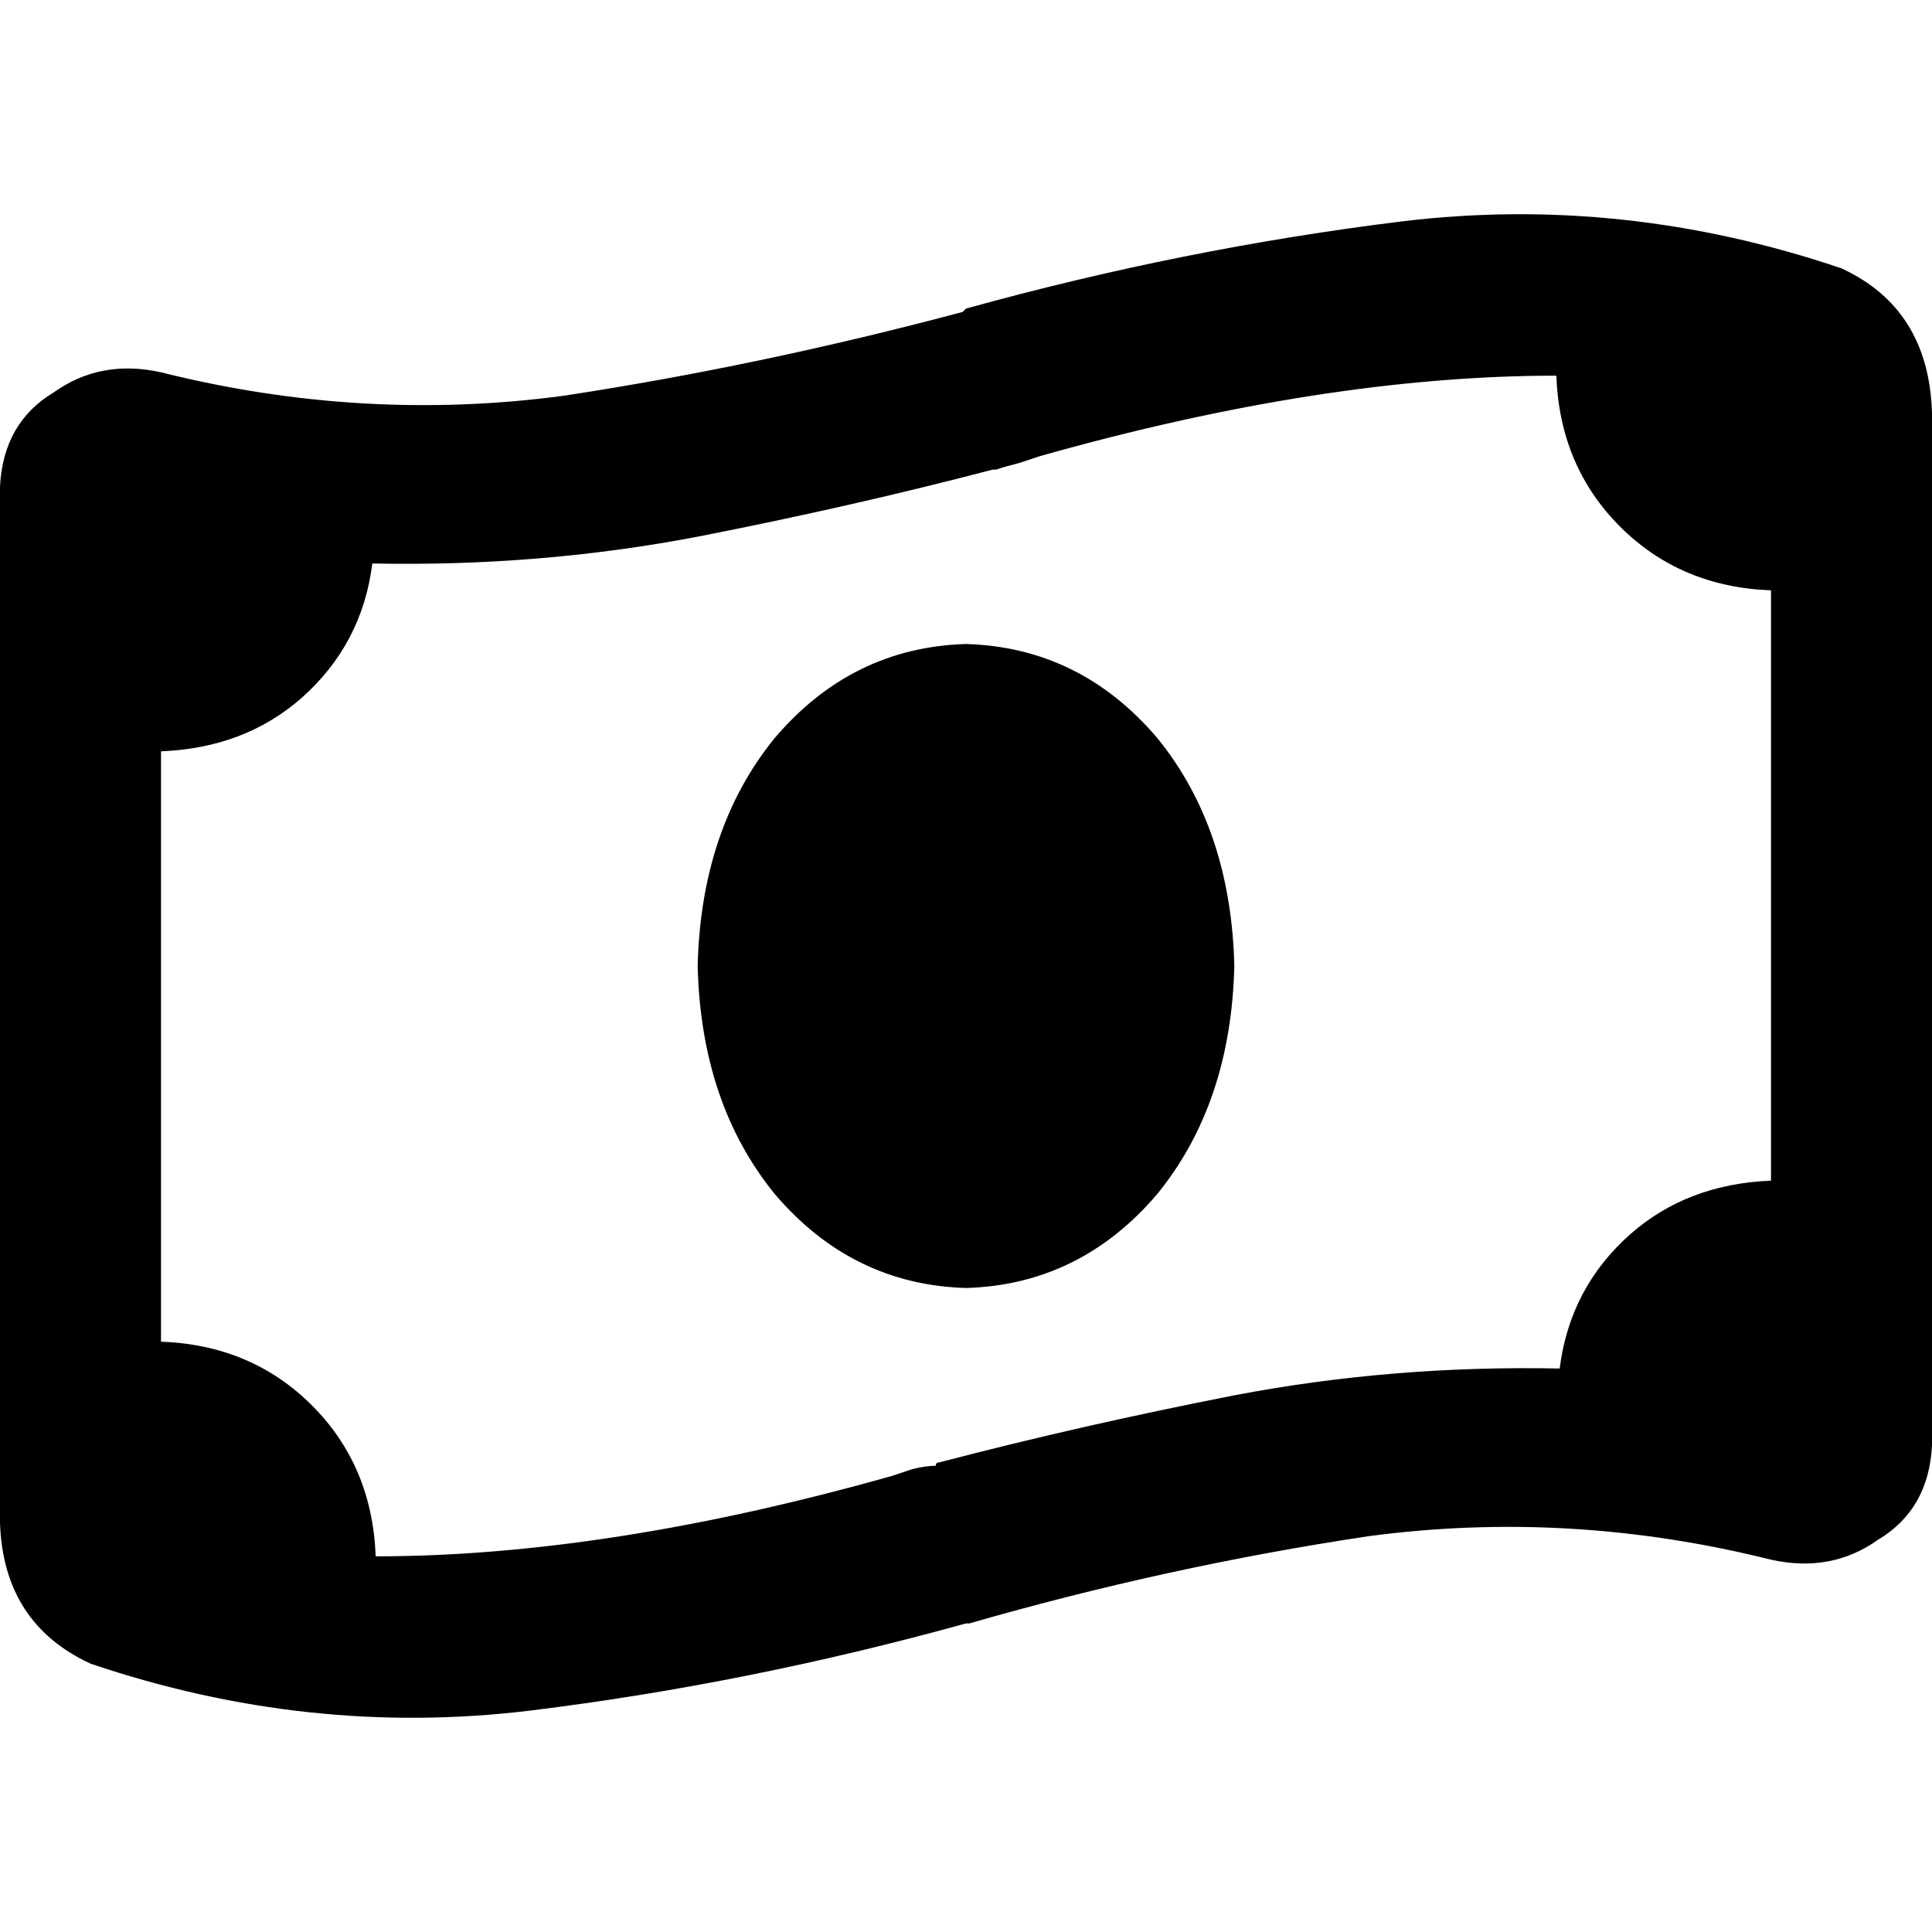<svg xmlns="http://www.w3.org/2000/svg" viewBox="0 0 512 512">
  <path d="M 236.444 391.111 Q 239.111 390.222 241.778 389.333 L 241.778 389.333 L 241.778 389.333 Q 245.333 388.444 248 388.444 L 248 388.444 L 248 388.444 Q 248 387.556 248.889 387.556 Q 286.222 377.778 327.111 369.778 Q 368.889 361.778 413.333 362.667 Q 416 341.333 432 327.111 Q 447.111 313.778 469.333 312.889 L 469.333 156.444 L 469.333 156.444 Q 445.333 155.556 429.333 139.556 Q 413.333 123.556 412.444 99.556 Q 351.111 99.556 275.556 120.889 Q 272.889 121.778 270.222 122.667 Q 266.667 123.556 264 124.444 L 264 124.444 L 264 124.444 Q 264 124.444 263.111 124.444 Q 225.778 134.222 184.889 142.222 Q 143.111 150.222 98.667 149.333 Q 96 170.667 80 184.889 Q 64.889 198.222 42.667 199.111 L 42.667 355.556 L 42.667 355.556 Q 66.667 356.444 82.667 372.444 Q 98.667 388.444 99.556 412.444 Q 160.889 412.444 236.444 391.111 L 236.444 391.111 Z M 0 403.556 L 0 128.889 L 0 403.556 L 0 128.889 Q 0.889 112 14.222 104 Q 26.667 95.111 42.667 98.667 Q 96 112 149.333 104.889 Q 201.778 96.889 255.111 82.667 Q 256 81.778 256 81.778 Q 313.778 65.778 371.556 58.667 Q 430.222 51.556 488 71.111 Q 511.111 81.778 512 109.333 L 512 383.111 L 512 383.111 Q 511.111 400 497.778 408 Q 485.333 416.889 469.333 413.333 Q 416 400 362.667 407.111 Q 309.333 415.111 256.889 430.222 Q 256 430.222 256 430.222 Q 198.222 446.222 140.444 453.333 Q 81.778 460.444 24 440.889 Q 0.889 430.222 0 403.556 L 0 403.556 Z M 256 341.333 Q 225.778 340.444 205.333 316.444 L 205.333 316.444 L 205.333 316.444 Q 185.778 292.444 184.889 256 Q 185.778 219.556 205.333 195.556 Q 225.778 171.556 256 170.667 Q 286.222 171.556 306.667 195.556 Q 326.222 219.556 327.111 256 Q 326.222 292.444 306.667 316.444 Q 286.222 340.444 256 341.333 L 256 341.333 Z" />
</svg>